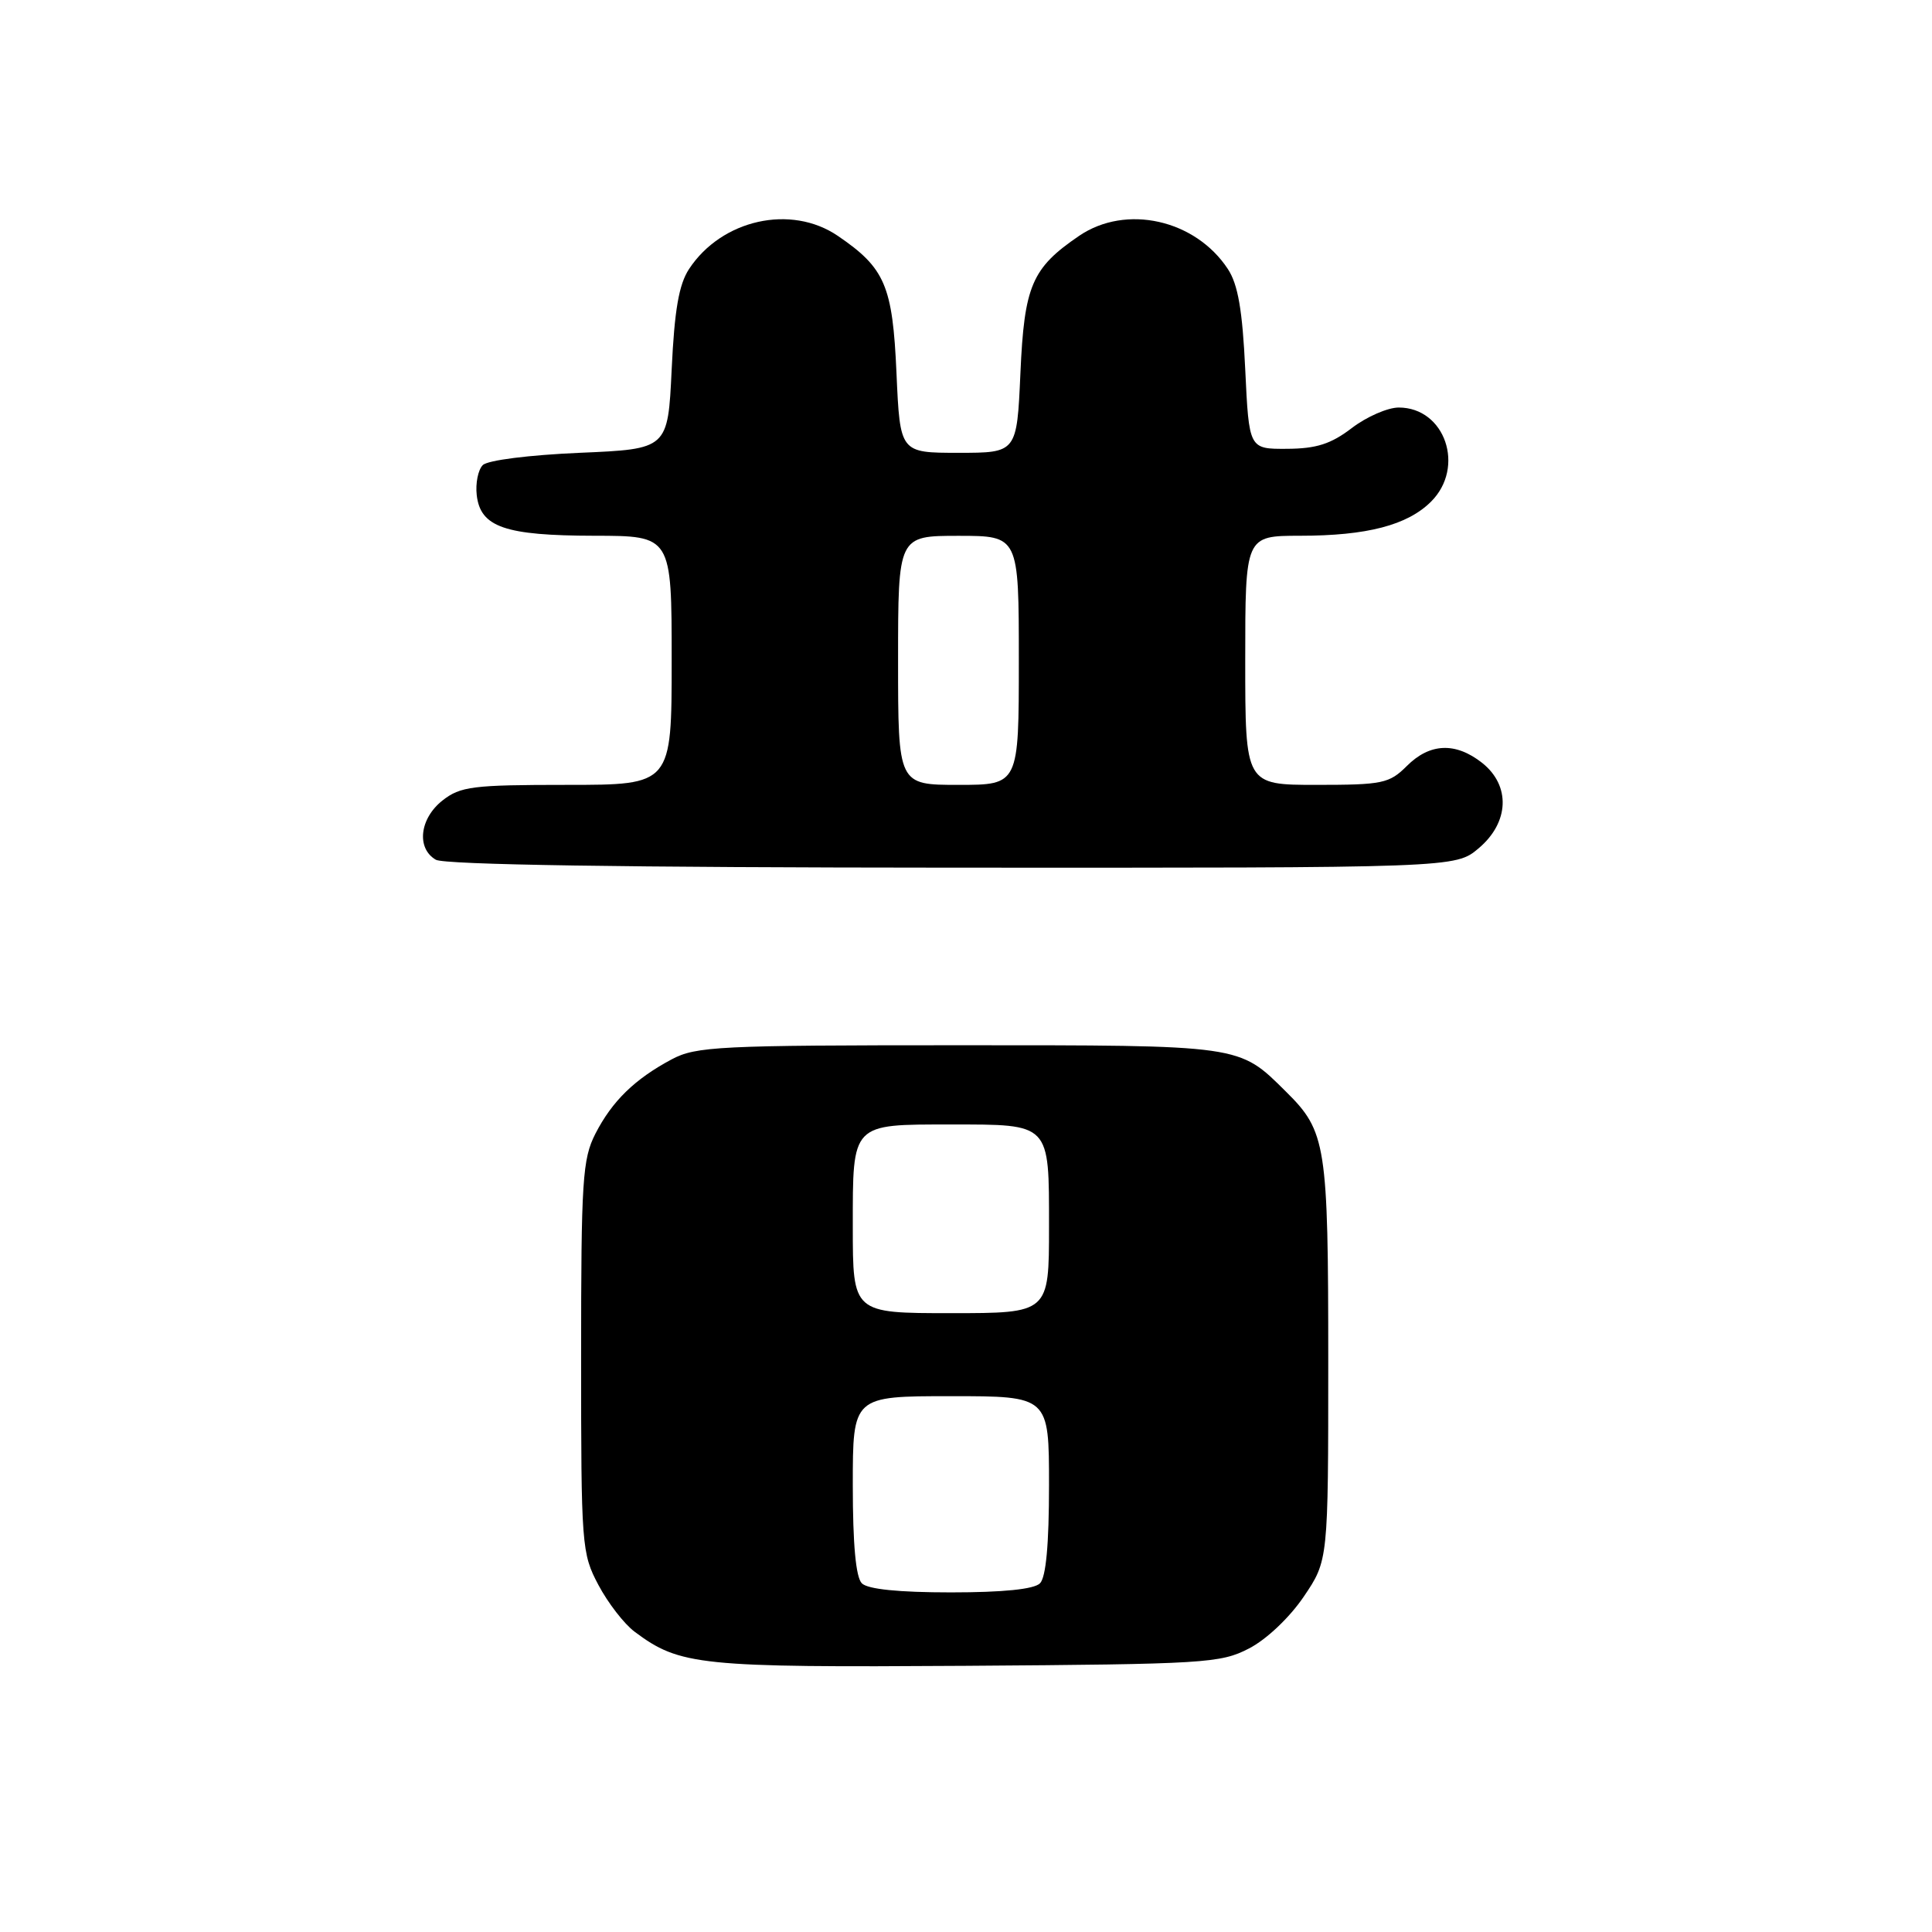 <?xml version="1.0" encoding="UTF-8" standalone="no"?>
<!DOCTYPE svg PUBLIC "-//W3C//DTD SVG 1.1//EN" "http://www.w3.org/Graphics/SVG/1.1/DTD/svg11.dtd" >
<svg xmlns="http://www.w3.org/2000/svg" xmlns:xlink="http://www.w3.org/1999/xlink" version="1.1" viewBox="0 0 256 256">
 <g >
 <path fill="currentColor"
d=" M 165.50 218.43 C 167.81 217.24 170.87 214.34 172.75 211.57 C 176.00 206.77 176.00 206.77 176.00 180.35 C 176.00 151.67 175.73 149.92 170.41 144.66 C 164.10 138.41 164.77 138.50 127.00 138.50 C 95.24 138.50 92.22 138.65 89.00 140.37 C 84.11 142.98 81.12 145.89 78.90 150.21 C 77.18 153.58 77.00 156.33 77.00 179.80 C 77.00 204.85 77.07 205.83 79.29 210.01 C 80.55 212.39 82.71 215.19 84.10 216.22 C 90.09 220.70 92.66 220.96 128.00 220.73 C 159.68 220.51 161.72 220.39 165.50 218.43 Z  M 195.92 112.41 C 200.00 108.98 200.19 104.08 196.37 101.07 C 192.85 98.31 189.45 98.46 186.41 101.50 C 184.09 103.81 183.21 104.00 174.45 104.00 C 165.00 104.00 165.00 104.00 165.00 87.50 C 165.00 71.00 165.00 71.00 172.25 70.99 C 181.13 70.99 186.50 69.59 189.63 66.46 C 194.19 61.90 191.48 54.00 185.34 54.00 C 183.88 54.00 181.08 55.22 179.12 56.72 C 176.36 58.83 174.43 59.45 170.53 59.47 C 165.50 59.50 165.50 59.50 165.00 48.95 C 164.63 41.09 164.04 37.69 162.70 35.65 C 158.38 29.08 149.19 27.03 142.99 31.25 C 136.72 35.52 135.72 37.85 135.21 49.46 C 134.74 60.00 134.74 60.00 127.00 60.00 C 119.26 60.00 119.26 60.00 118.79 49.46 C 118.28 37.85 117.28 35.52 111.01 31.25 C 104.81 27.03 95.62 29.08 91.30 35.65 C 89.96 37.69 89.37 41.09 89.00 48.95 C 88.50 59.50 88.50 59.50 76.80 60.00 C 70.11 60.29 64.61 60.98 63.97 61.63 C 63.35 62.25 62.99 64.04 63.17 65.61 C 63.66 69.85 66.91 70.97 78.75 70.99 C 89.00 71.00 89.00 71.00 89.00 87.50 C 89.00 104.00 89.00 104.00 75.13 104.00 C 62.62 104.00 61.01 104.20 58.63 106.07 C 55.60 108.46 55.15 112.41 57.75 113.92 C 58.89 114.58 82.75 114.95 126.17 114.97 C 192.85 115.00 192.85 115.00 195.92 112.41 Z  M 114.20 209.80 C 113.40 209.00 113.00 204.64 113.00 196.80 C 113.00 185.00 113.00 185.00 126.00 185.00 C 139.00 185.00 139.00 185.00 139.00 196.80 C 139.00 204.64 138.60 209.00 137.80 209.80 C 137.02 210.58 132.91 211.00 126.00 211.00 C 119.09 211.00 114.98 210.58 114.20 209.80 Z  M 113.00 162.54 C 113.00 148.76 112.76 149.00 126.00 149.00 C 139.24 149.00 139.00 148.76 139.00 162.54 C 139.00 174.00 139.00 174.00 126.00 174.00 C 113.00 174.00 113.00 174.00 113.00 162.54 Z  M 119.00 87.50 C 119.00 71.00 119.00 71.00 127.00 71.00 C 135.00 71.00 135.00 71.00 135.00 87.50 C 135.00 104.00 135.00 104.00 127.00 104.00 C 119.00 104.00 119.00 104.00 119.00 87.50 Z "/>
</g>
</svg>
